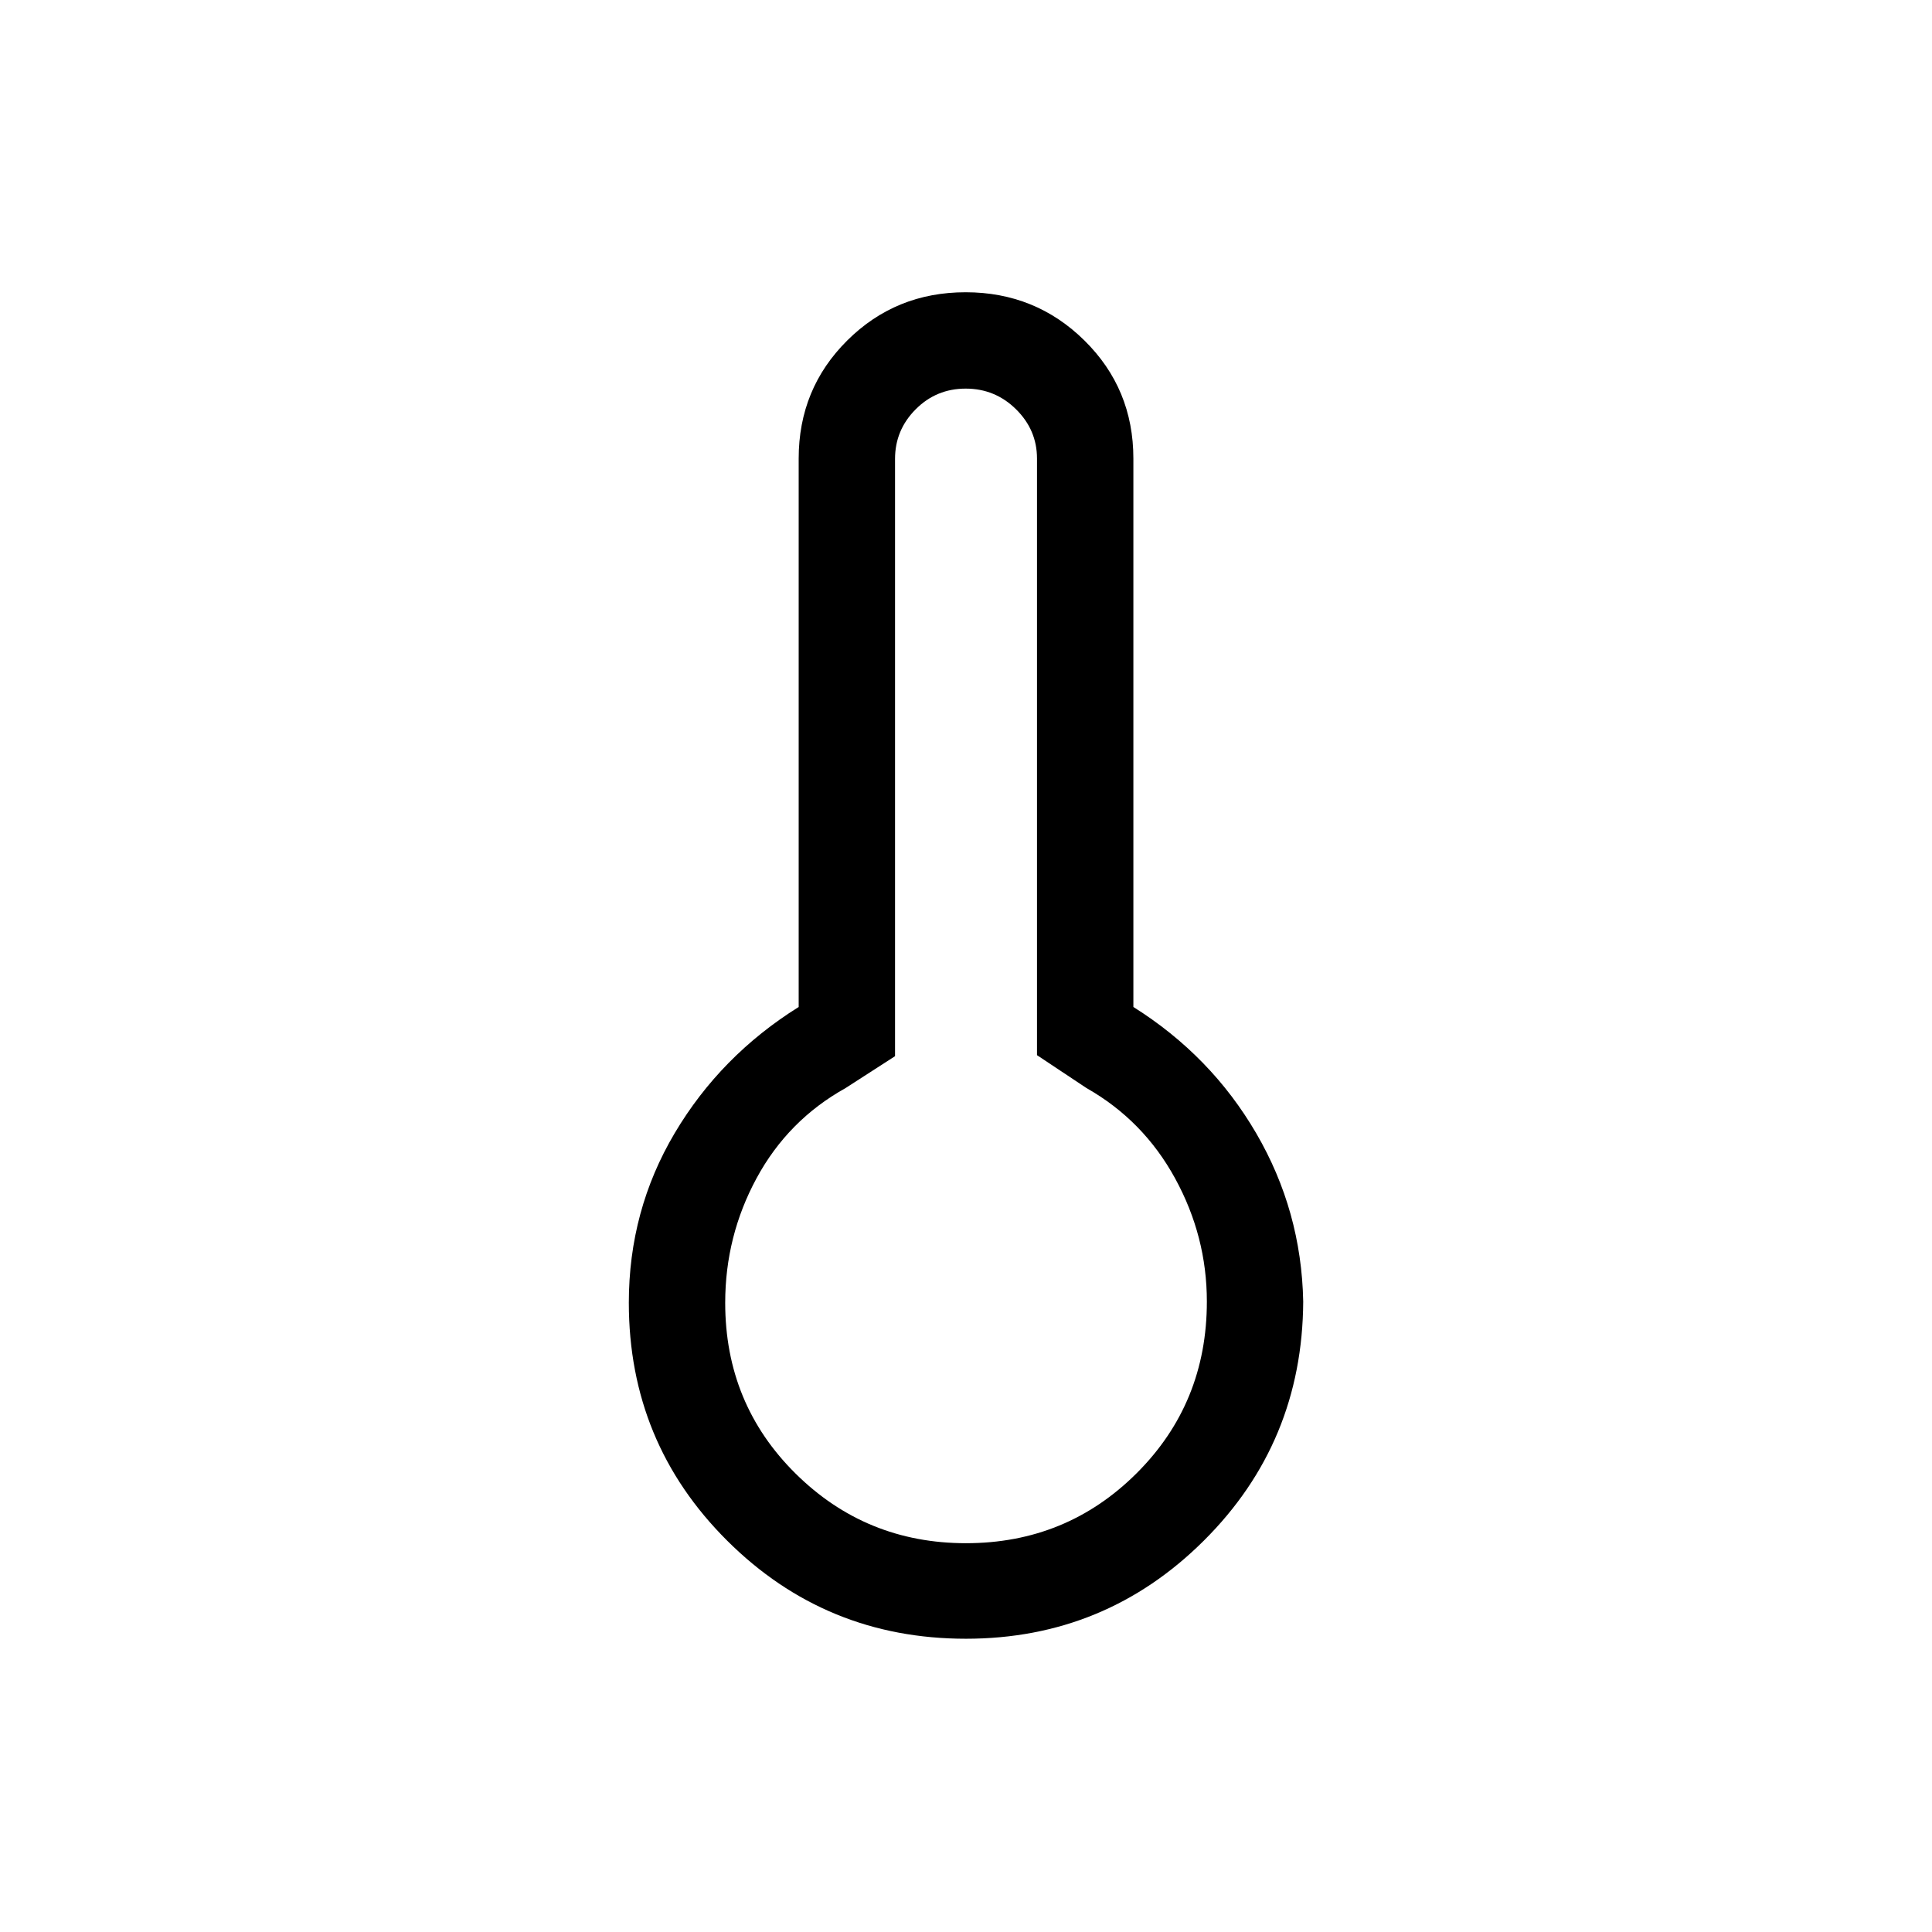 <svg xmlns="http://www.w3.org/2000/svg" height="40" viewBox="0 -960 960 960" width="40"><path d="M479.92-145.72q-69.62 0-118.54-48.68-48.92-48.69-48.92-118.29 0-45.83 22.79-84.26 22.79-38.42 61.61-62.69v-272.5q0-34.69 24.11-58.66 24.11-23.98 58.85-23.98 34.73 0 59.04 23.98 24.31 23.97 24.31 58.66v272.5q38.62 24.27 61.07 62.81 22.44 38.54 23.32 83.57-.38 70.01-49.36 118.78-48.97 48.76-118.28 48.76Zm.07-47.47q49.95 0 84.82-34.79 34.87-34.79 34.87-85.28 0-32.37-15.78-61.21-15.77-28.84-43.99-44.85l-24.63-16.37V-732.14q0-14.19-10.4-24.48-10.41-10.28-25.03-10.28-14.62 0-24.86 10.29-10.25 10.29-10.25 24.62V-435.19l-24.62 15.87q-28.54 15.9-44.16 44.72-15.61 28.83-15.61 61.96 0 50.24 34.97 84.85 34.97 34.6 84.67 34.6Zm.01-120.07Z"/></svg>